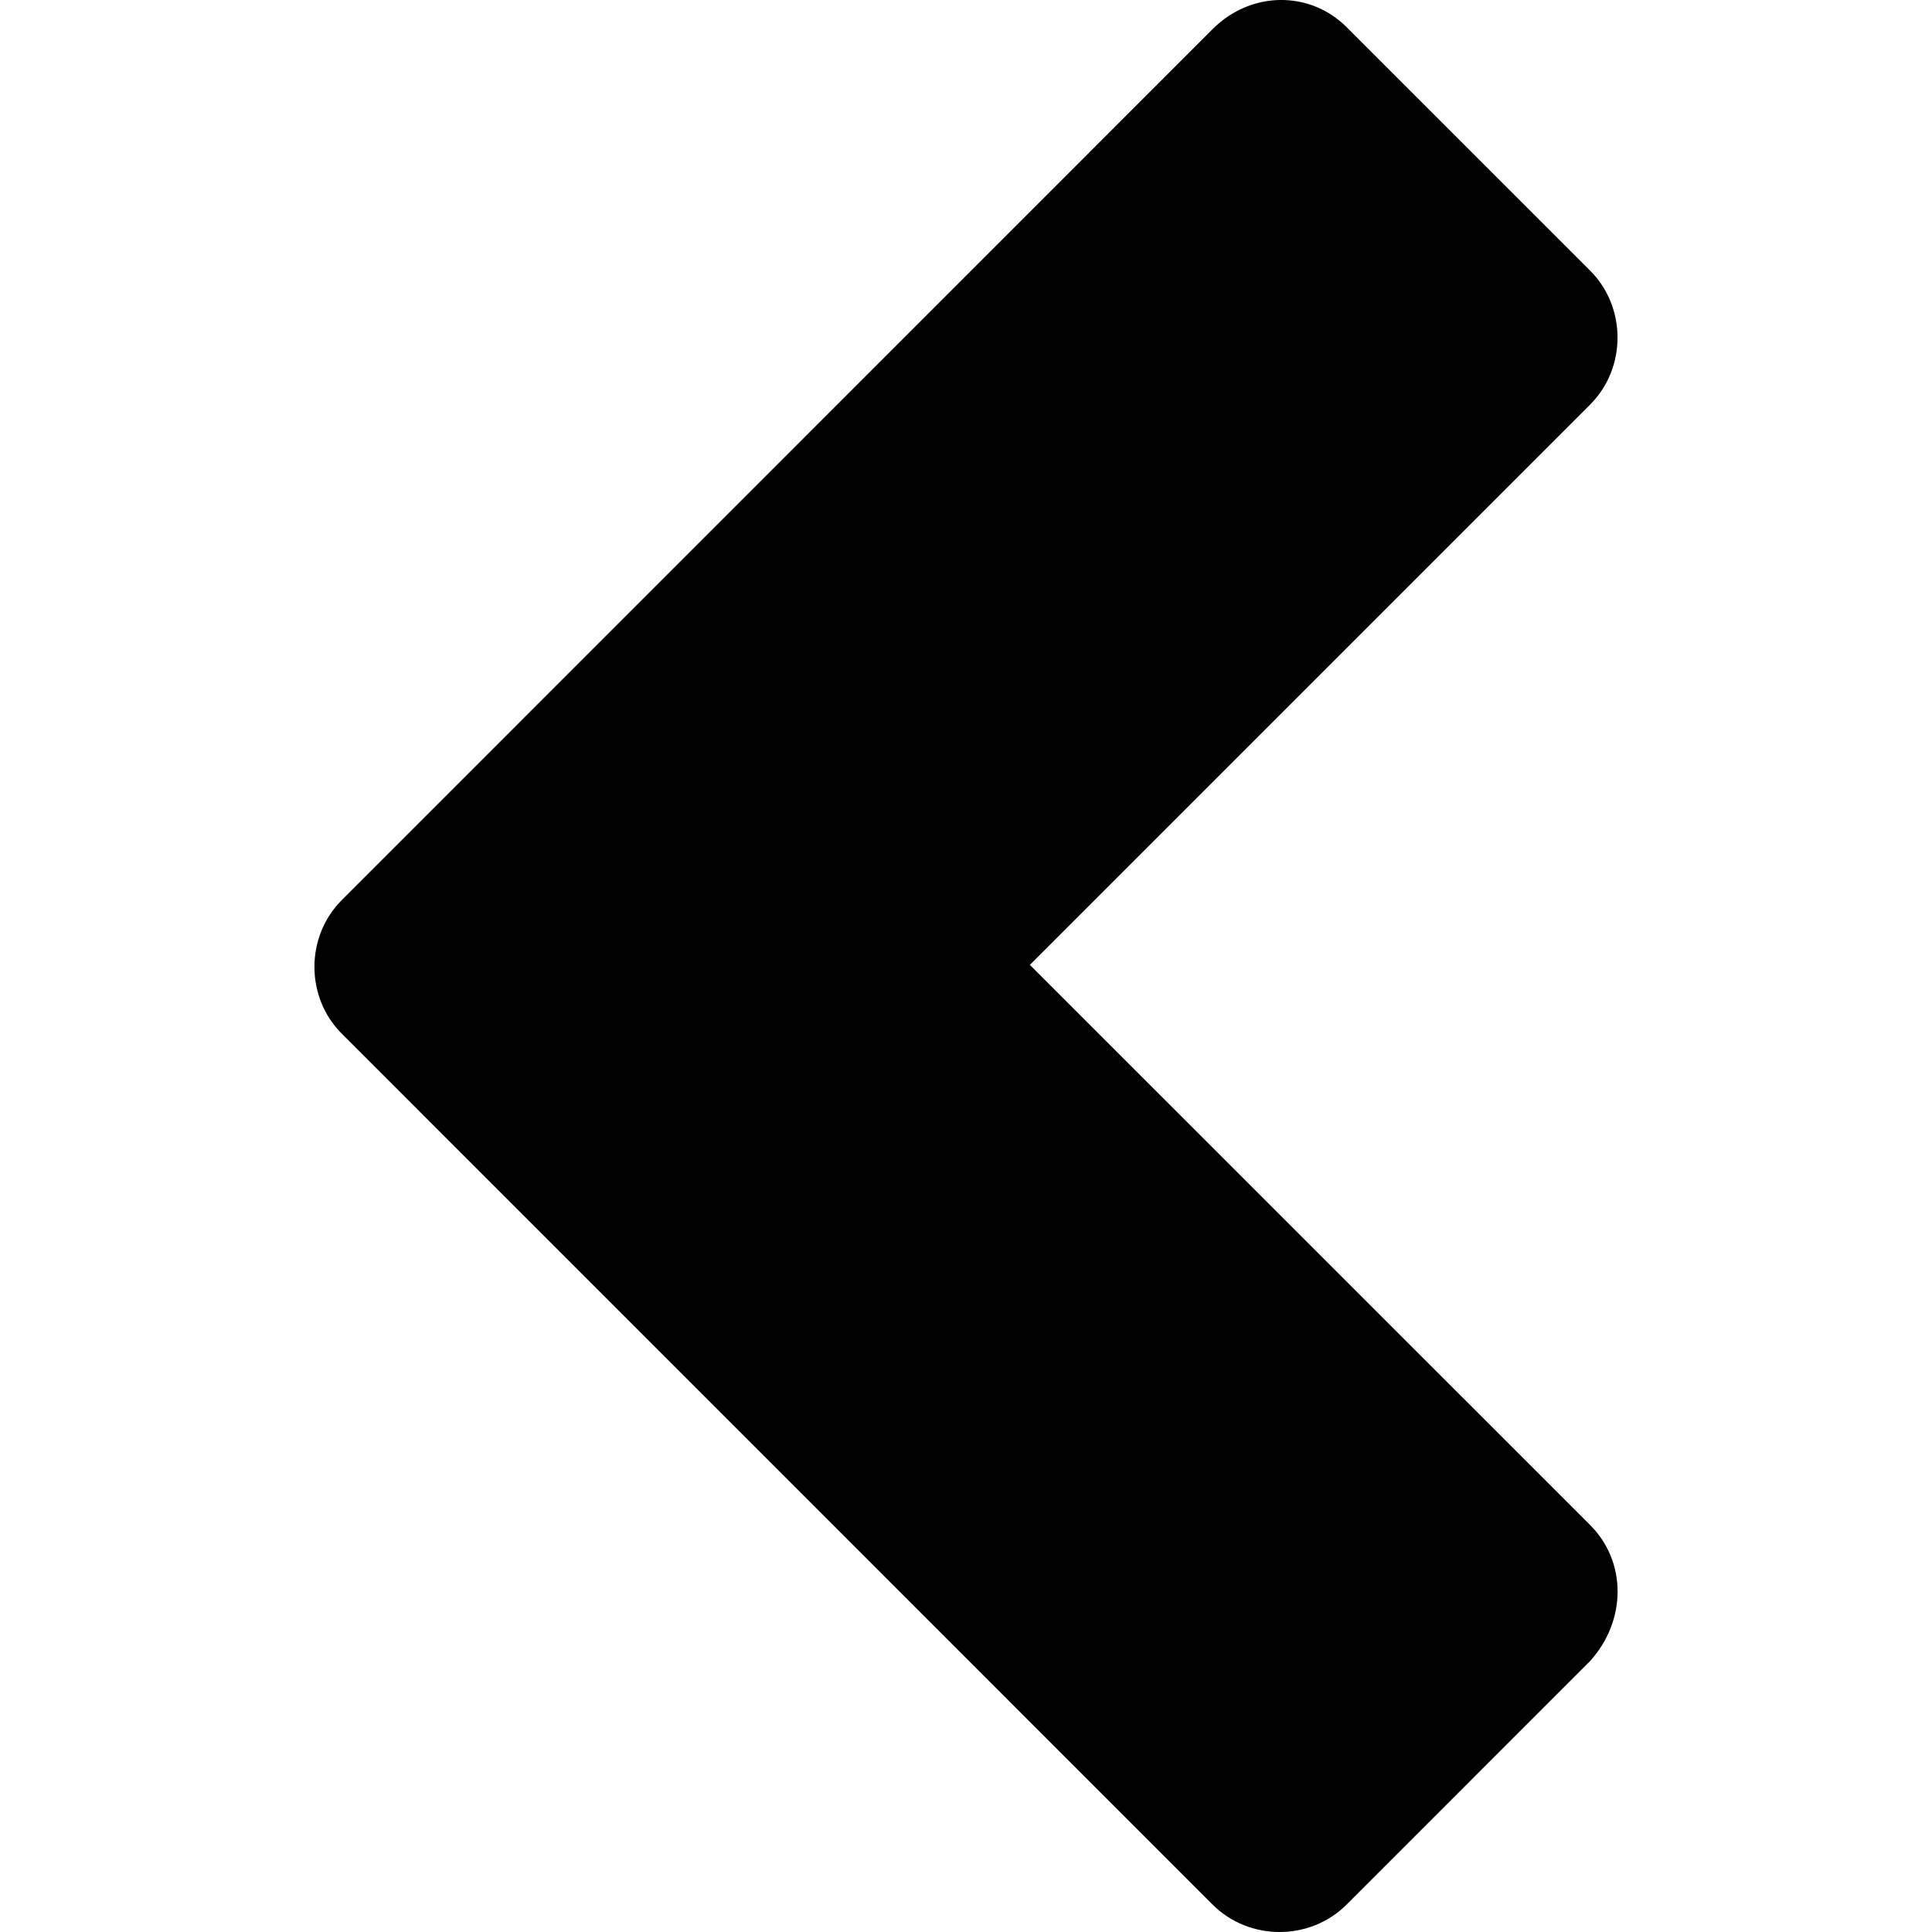 <svg xmlns="http://www.w3.org/2000/svg" viewBox="0 0 1000 1000"><title>chevron-left</title><path d="M823.05,789.36l-290-289.95,290-290c18.91-18.91,18.91-50.43,0-69.34L697,14.05c-18.91-18.91-49.38-18.91-69.34,1L177,465.79C158,484.7,158,516.22,177,535.13L627.64,985.82c18.91,18.91,50.43,18.91,69.34,0L823.05,859.75C842,838.74,842,808.27,823.05,789.36Z"/></svg>
